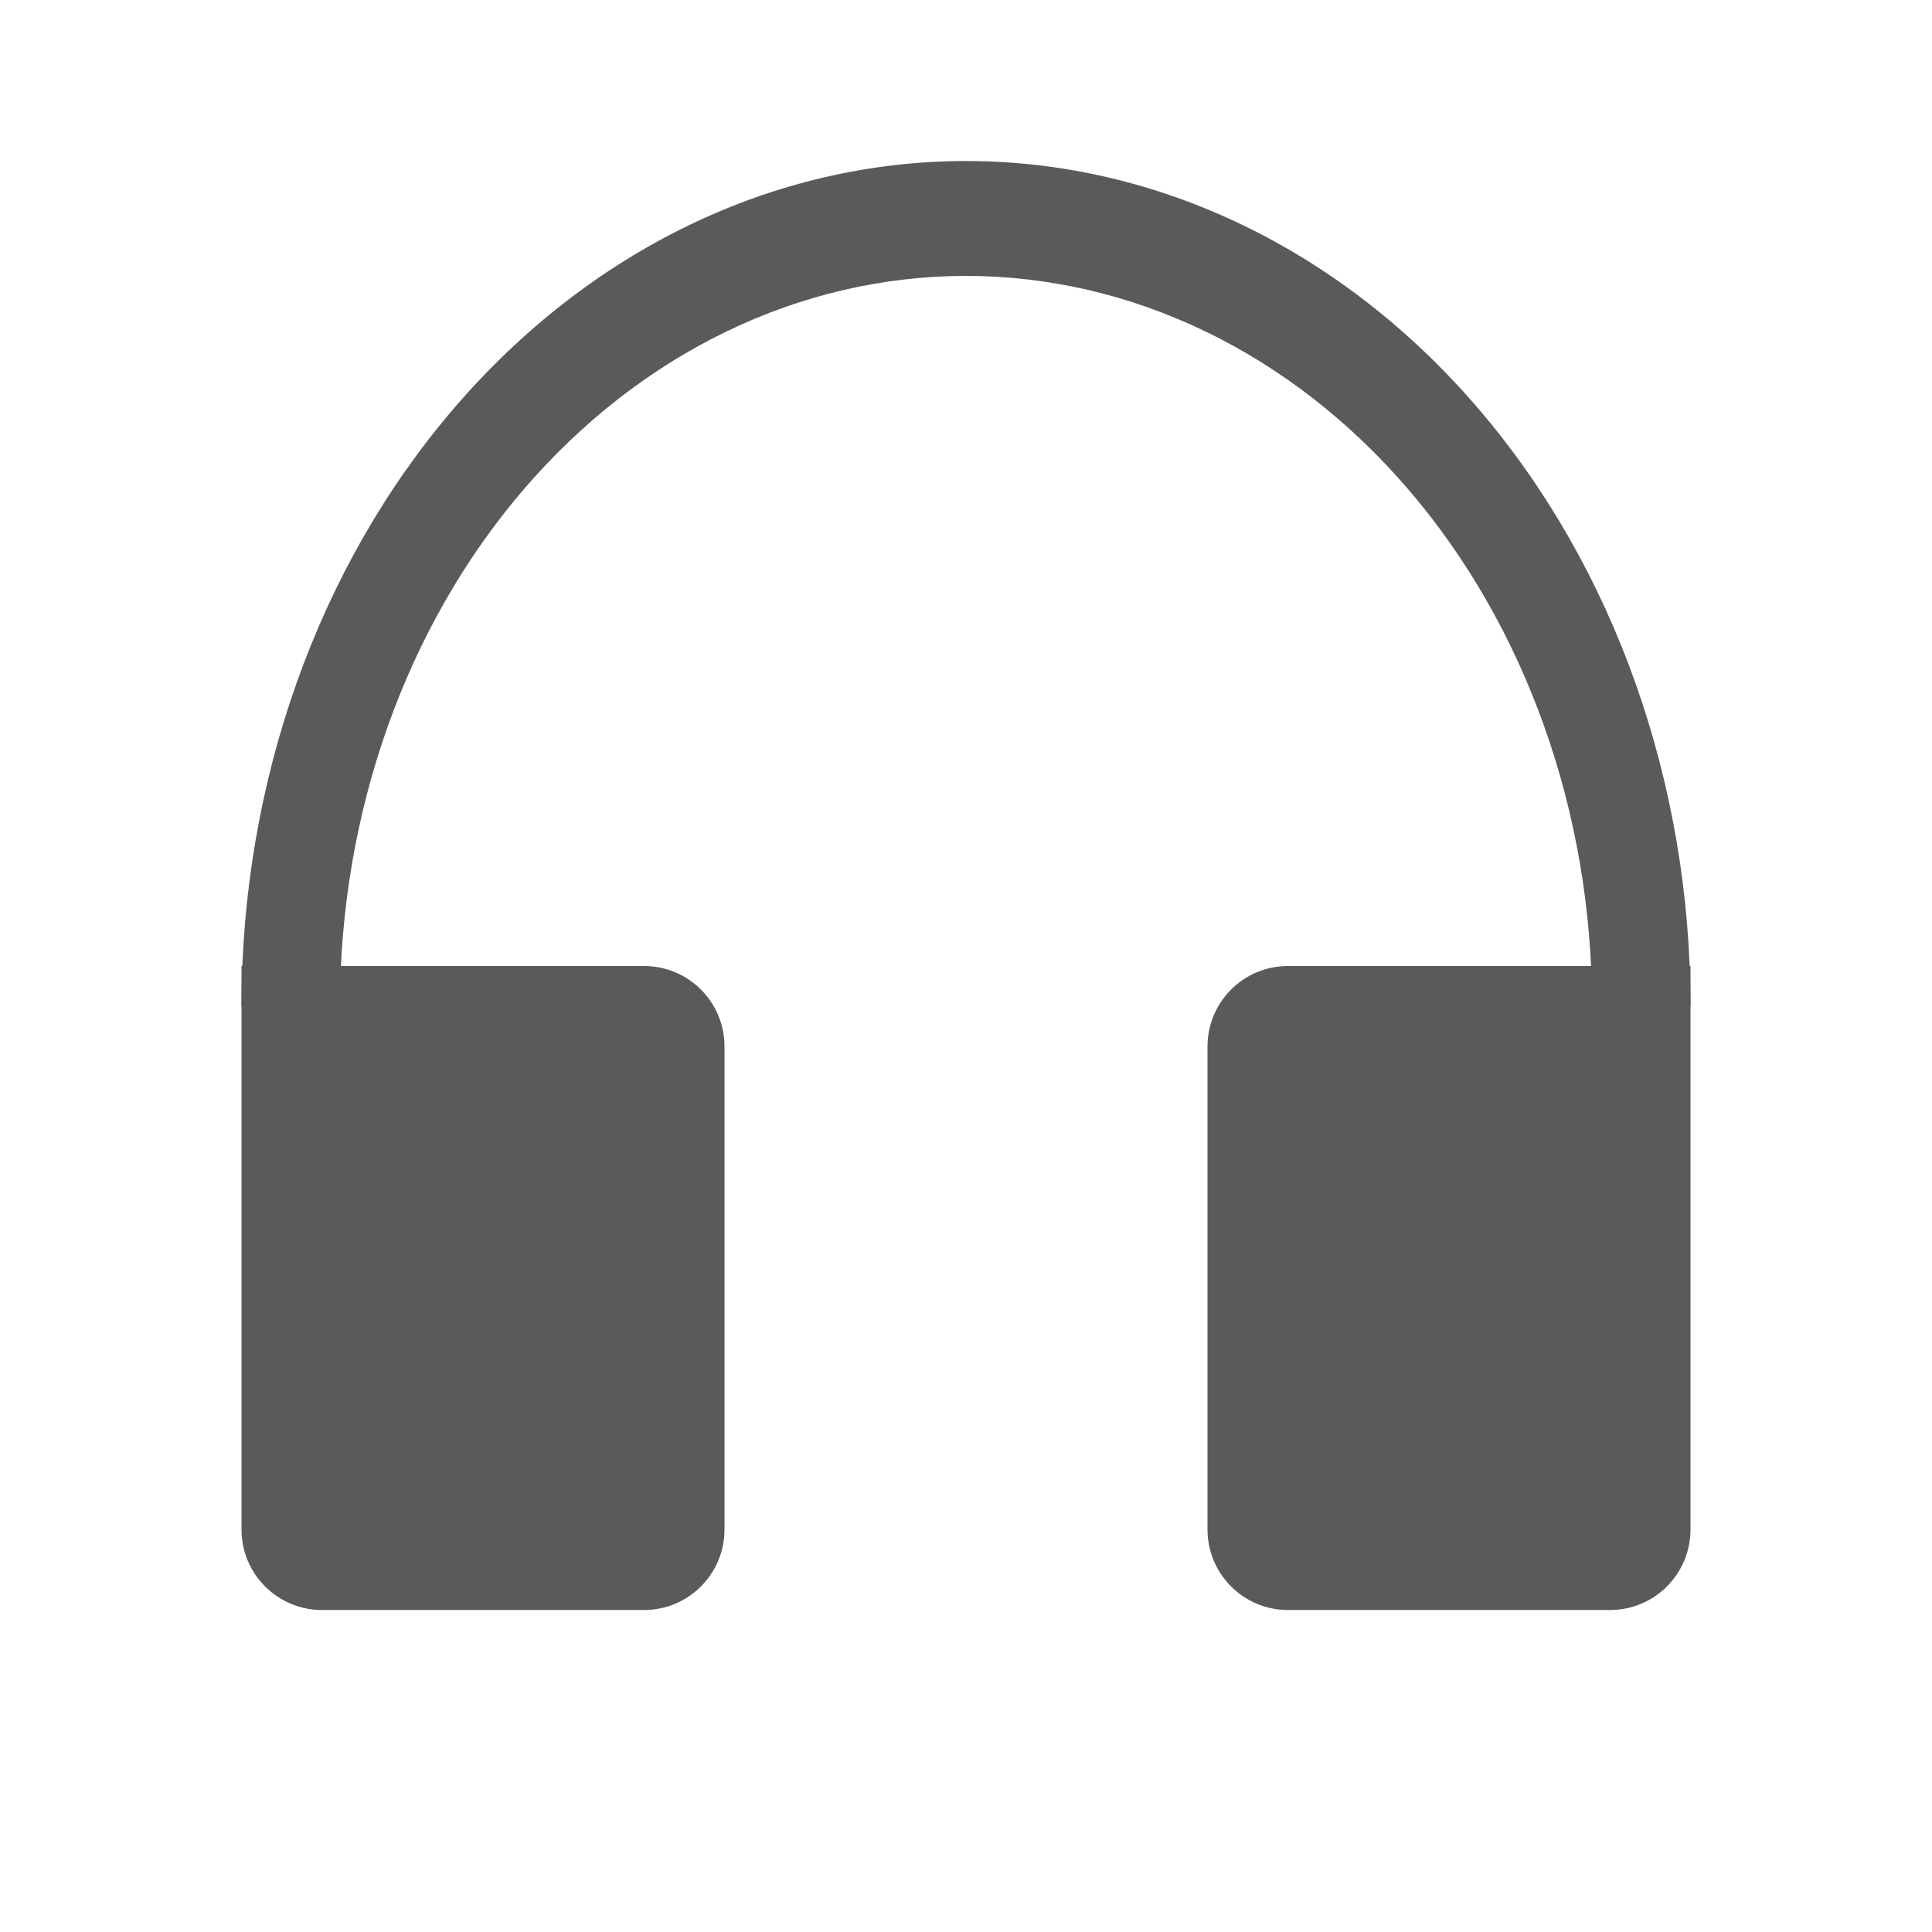 <svg width="32" height="32" viewBox="0 0 32 32" fill="none" xmlns="http://www.w3.org/2000/svg">
<path d="M4 16H10.667C11.403 16 12 16.597 12 17.333V25.333C12 26.07 11.403 26.667 10.667 26.667H5.333C4.597 26.667 4 26.07 4 25.333V16Z" fill="#5A5A5A"/>
<path d="M20 17.333C20 16.597 20.597 16 21.333 16H28V25.333C28 26.07 27.403 26.667 26.667 26.667H21.333C20.597 26.667 20 26.07 20 25.333V17.333Z" fill="#5A5A5A"/>
<path d="M4 16.666C4 12.954 5.264 9.393 7.515 6.767C9.765 4.141 12.817 2.667 16 2.667C19.183 2.667 22.235 4.141 24.485 6.767C26.736 9.393 28 12.954 28 16.666L26.369 16.666C26.369 13.458 25.276 10.381 23.332 8.113C21.387 5.844 18.75 4.57 16 4.57C13.25 4.57 10.613 5.844 8.668 8.113C6.724 10.381 5.631 13.458 5.631 16.666H4Z" fill="#5A5A5A"/>
</svg>
